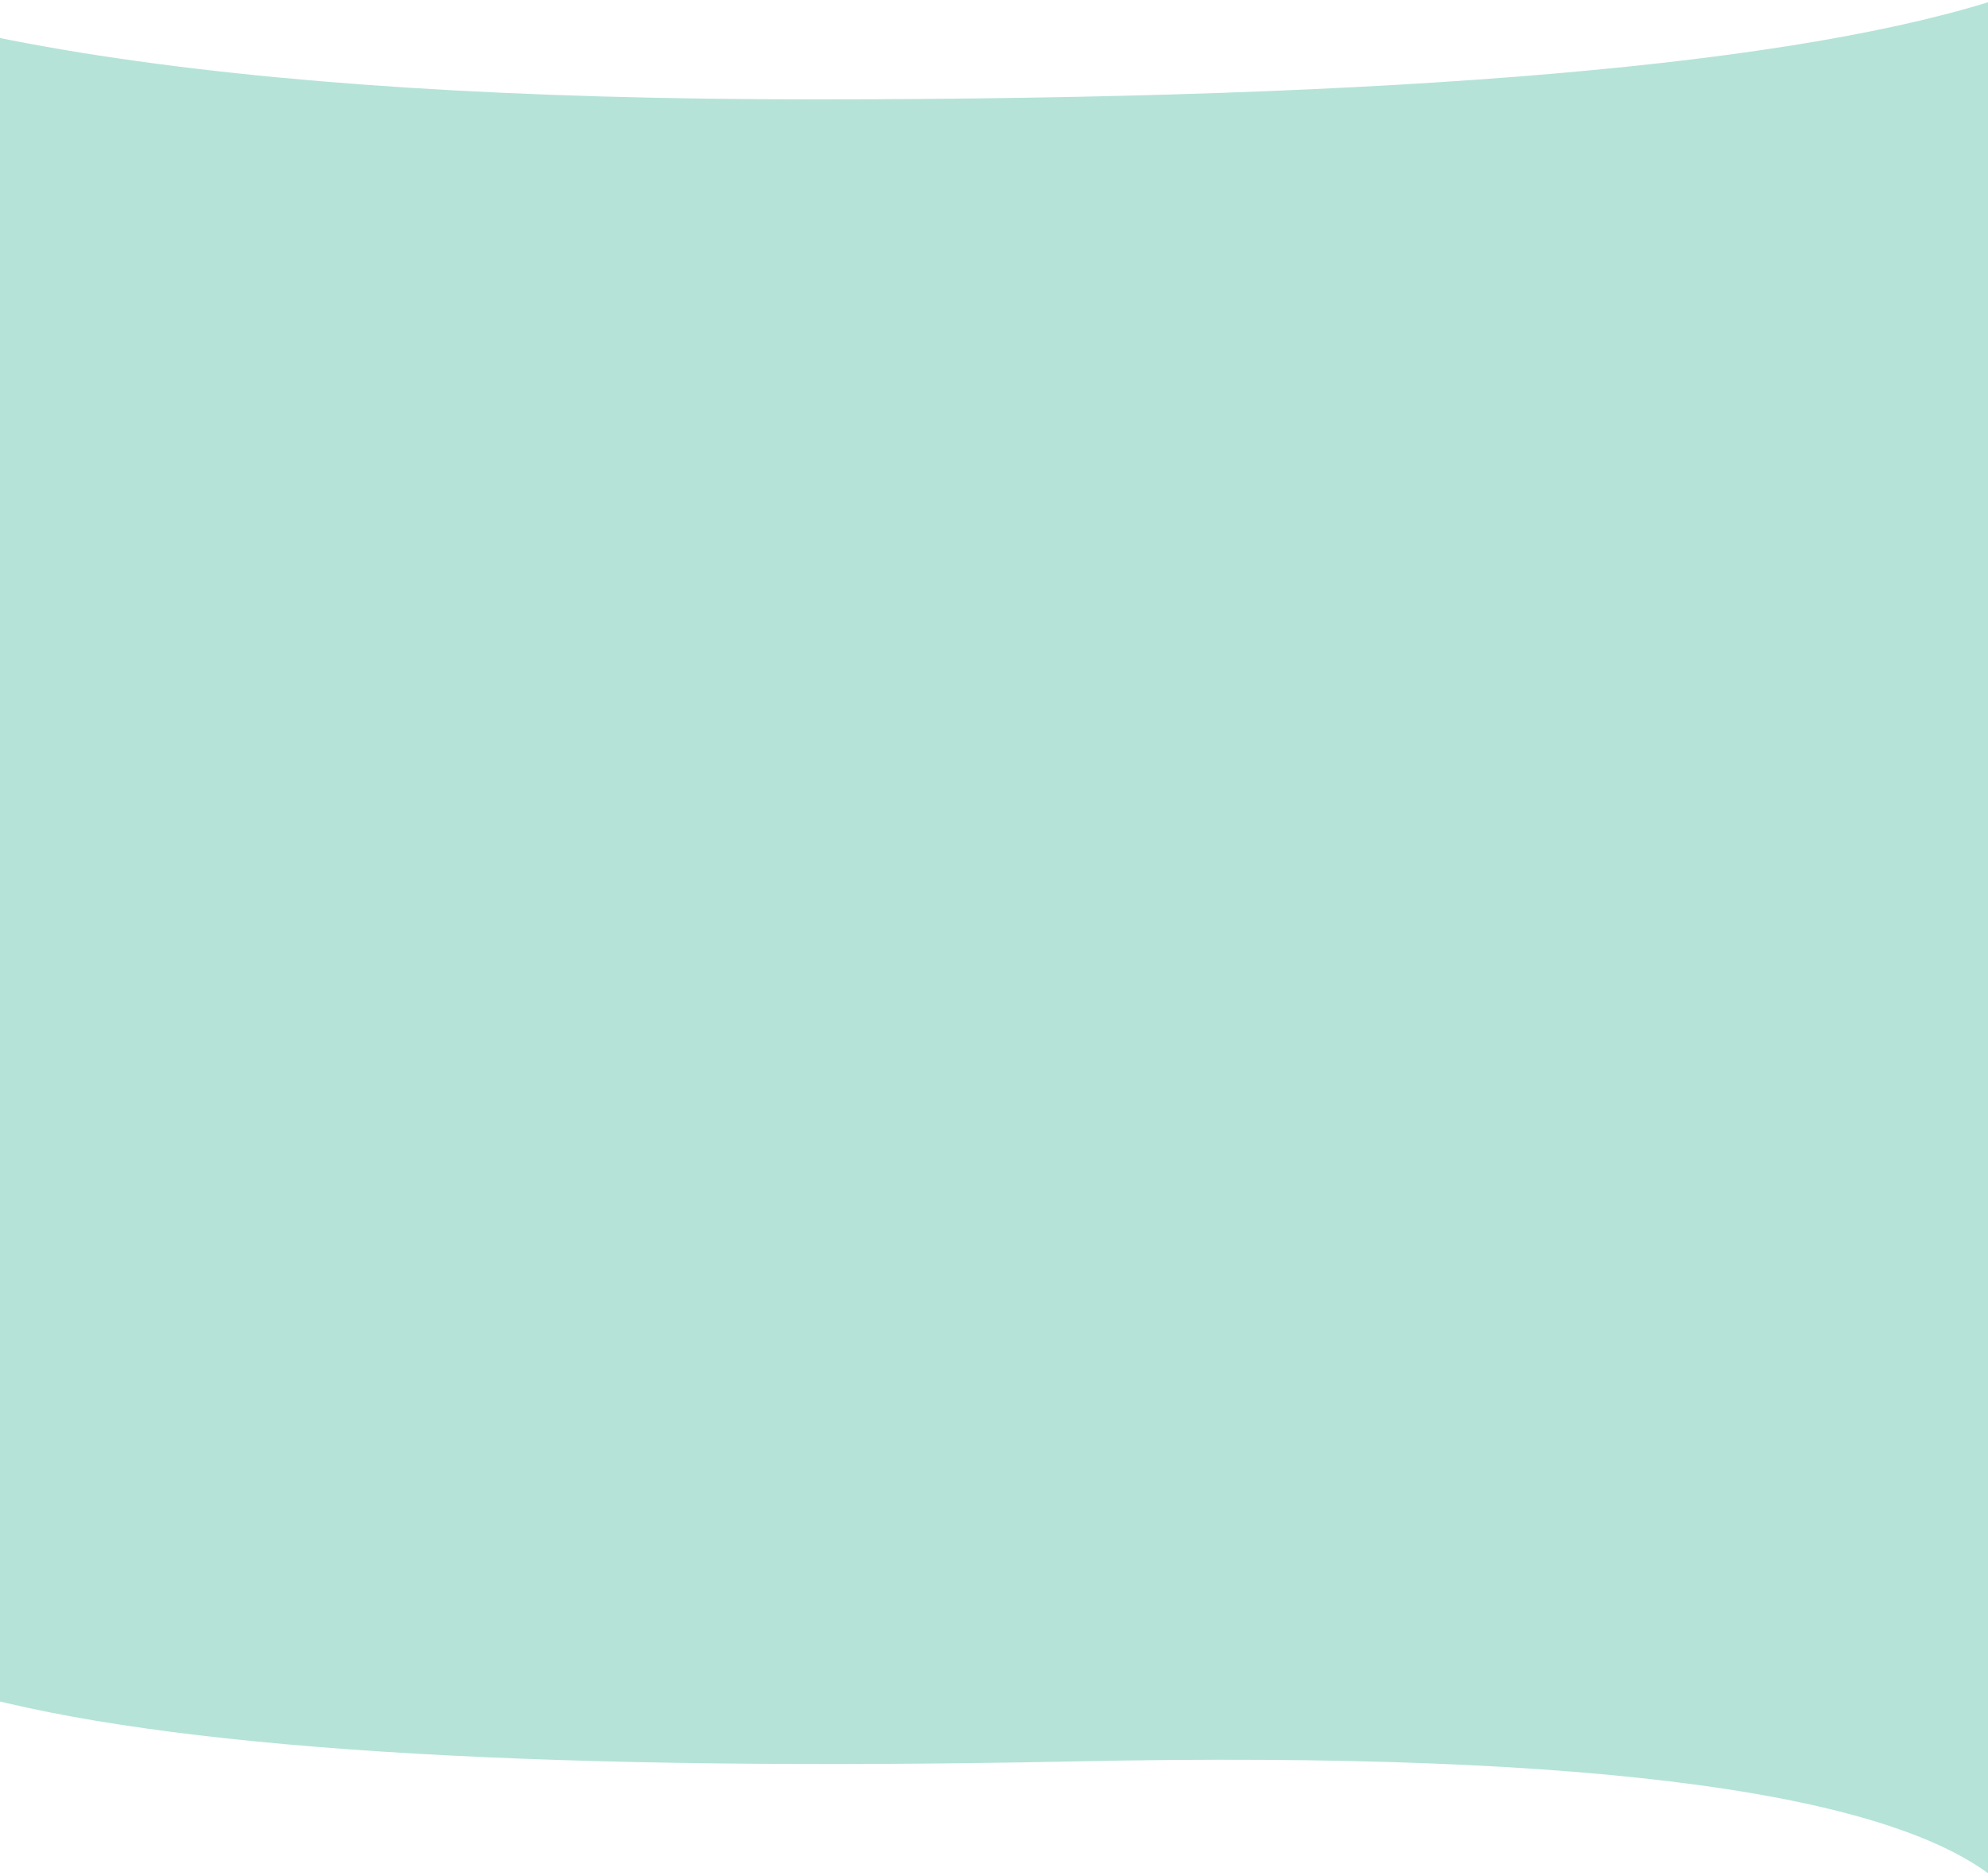 <svg preserveAspectRatio="none" xmlns="http://www.w3.org/2000/svg" width="320" height="302" viewBox="0 0 320 302">
    <path fill="#B5E3D8" fill-rule="evenodd" d="M-55-14c28.895 19.995 90.851 29.993 185.868 29.993S289.928 10.463 323-.595V304c-16.008-15.382-65.877-22.216-149.606-20.502-83.73 1.714-142.203-1.665-175.42-10.138L-55-14z"/>
</svg>
